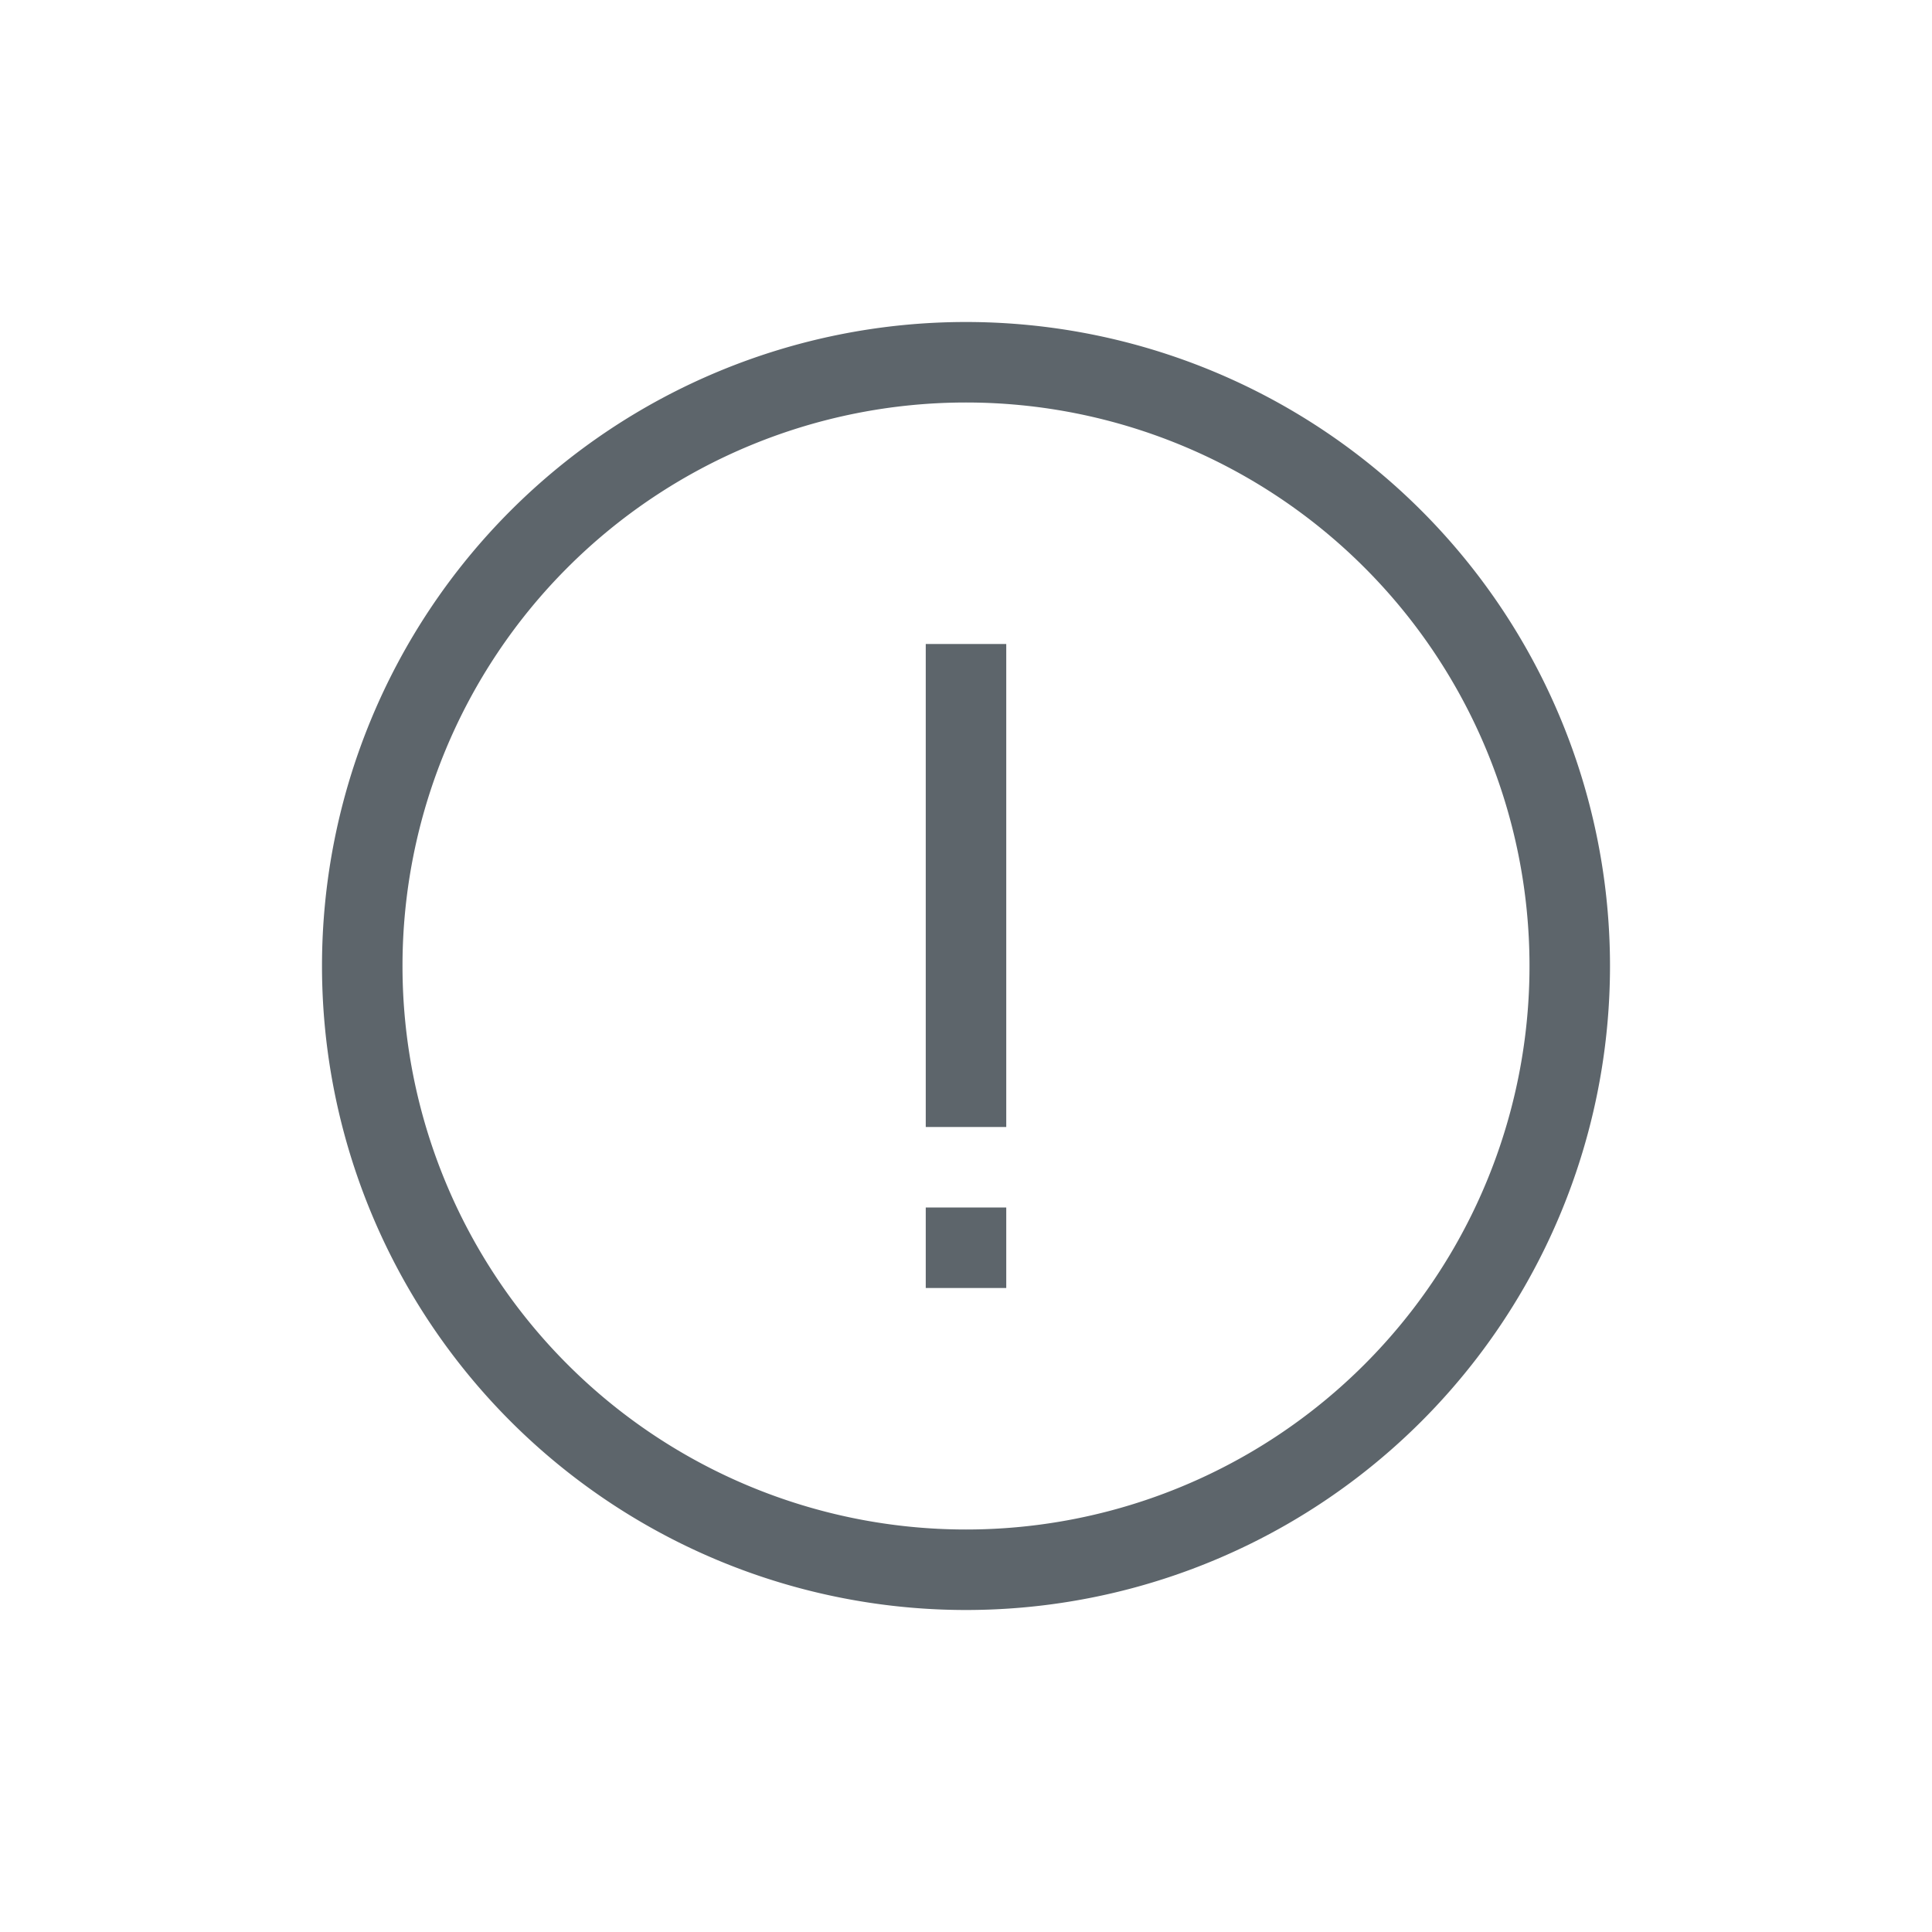 <svg width="24" height="24" version="1.1" viewBox="0 0 24 24" xmlns="http://www.w3.org/2000/svg">
 <path d="m12 4a8 8 0 0 0-8 8 8 8 0 0 0 8 8 8 8 0 0 0 8-8 8 8 0 0 0-8-8zm0 1a7 7 0 0 1 7 7 7 7 0 0 1-7 7 7 7 0 0 1-7-7 7 7 0 0 1 7-7z" fill="#5d656b"/>
 <rect transform="scale(1,-1)" x="11.5" y="-14" width="1" height="6" fill="#5d656b" stroke-width=".775"/>
 <rect transform="scale(1,-1)" x="11.5" y="-16" width="1" height="1" fill="#5d656b" stroke-width=".5"/>
</svg>
